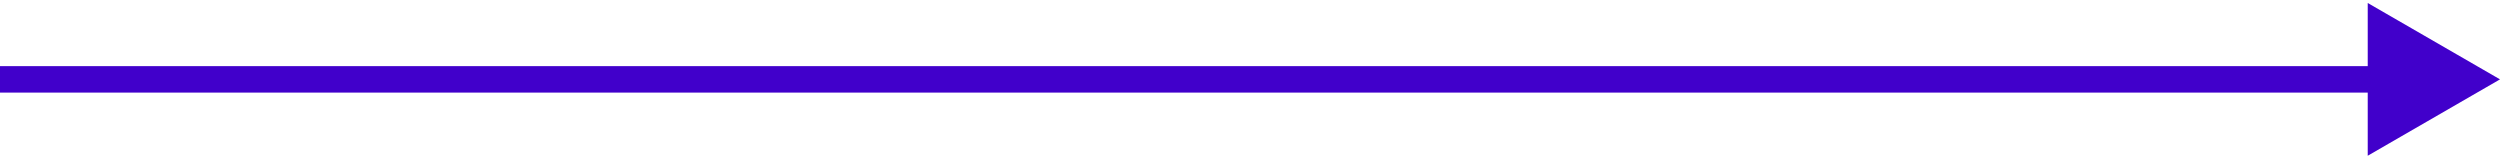 <svg width="189" height="12" viewBox="0 0 189 12" fill="none" xmlns="http://www.w3.org/2000/svg"><path d="M189 6L179 0.226V11.774L189 6ZM0 7C0.299 7 0.597 7 0.894 7C1.192 7 1.488 7 1.785 7C2.081 7 2.377 7 2.672 7C2.967 7 3.262 7 3.556 7C3.85 7 4.144 7 4.436 7C4.729 7 5.022 7 5.314 7C5.605 7 5.897 7 6.187 7C6.478 7 6.768 7 7.058 7C7.347 7 7.636 7 7.925 7C8.213 7 8.501 7 8.788 7C9.075 7 9.362 7 9.648 7C9.935 7 10.22 7 10.505 7C10.79 7 11.075 7 11.359 7C11.643 7 11.926 7 12.209 7C12.492 7 12.774 7 13.056 7C13.338 7 13.619 7 13.899 7C14.18 7 14.46 7 14.74 7C15.019 7 15.298 7 15.577 7C15.855 7 16.133 7 16.41 7C16.688 7 16.965 7 17.241 7C17.517 7 17.793 7 18.068 7C18.343 7 18.618 7 18.892 7C19.166 7 19.439 7 19.712 7C19.985 7 20.258 7 20.529 7C20.801 7 21.073 7 21.343 7C21.614 7 21.885 7 22.154 7C22.424 7 22.693 7 22.962 7C23.231 7 23.499 7 23.766 7C24.034 7 24.301 7 24.567 7C24.834 7 25.1 7 25.365 7C25.631 7 25.896 7 26.16 7C26.424 7 26.688 7 26.952 7C27.215 7 27.478 7 27.74 7C28.002 7 28.264 7 28.525 7C28.786 7 29.047 7 29.307 7C29.567 7 29.827 7 30.086 7C30.345 7 30.604 7 30.862 7C31.12 7 31.377 7 31.634 7C31.891 7 32.148 7 32.404 7C32.66 7 32.915 7 33.17 7C33.425 7 33.679 7 33.933 7C34.187 7 34.44 7 34.693 7C34.946 7 35.198 7 35.45 7C35.702 7 35.953 7 36.204 7C36.454 7 36.705 7 36.954 7C37.204 7 37.453 7 37.702 7C37.951 7 38.199 7 38.446 7C38.694 7 38.941 7 39.188 7C39.434 7 39.681 7 39.926 7C40.172 7 40.417 7 40.662 7C40.906 7 41.15 7 41.394 7C41.638 7 41.881 7 42.123 7C42.366 7 42.608 7 42.849 7C43.091 7 43.332 7 43.572 7C43.813 7 44.053 7 44.293 7C44.532 7 44.771 7 45.01 7C45.248 7 45.486 7 45.724 7C45.962 7 46.199 7 46.435 7C46.672 7 46.908 7 47.143 7C47.379 7 47.614 7 47.849 7C48.083 7 48.317 7 48.551 7C48.784 7 49.017 7 49.25 7C49.483 7 49.715 7 49.946 7C50.178 7 50.409 7 50.64 7C50.87 7 51.1 7 51.33 7C51.56 7 51.789 7 52.017 7C52.246 7 52.474 7 52.702 7C52.93 7 53.157 7 53.384 7C53.61 7 53.837 7 54.062 7C54.288 7 54.513 7 54.738 7C54.963 7 55.187 7 55.411 7C55.635 7 55.858 7 56.081 7C56.304 7 56.526 7 56.748 7C56.97 7 57.191 7 57.412 7C57.633 7 57.854 7 58.074 7C58.294 7 58.513 7 58.732 7C58.951 7 59.17 7 59.388 7C59.606 7 59.824 7 60.041 7C60.258 7 60.475 7 60.691 7C60.907 7 61.123 7 61.338 7C61.553 7 61.768 7 61.982 7C62.197 7 62.411 7 62.624 7C62.837 7 63.05 7 63.263 7C63.475 7 63.687 7 63.899 7C64.11 7 64.321 7 64.532 7C64.742 7 64.953 7 65.162 7C65.372 7 65.581 7 65.79 7C65.999 7 66.207 7 66.415 7C66.623 7 66.83 7 67.037 7C67.244 7 67.45 7 67.656 7C67.862 7 68.067 7 68.273 7C68.478 7 68.682 7 68.886 7C69.091 7 69.294 7 69.498 7C69.701 7 69.904 7 70.106 7C70.308 7 70.51 7 70.712 7C70.913 7 71.114 7 71.315 7C71.515 7 71.715 7 71.915 7C72.115 7 72.314 7 72.513 7C72.711 7 72.91 7 73.107 7C73.305 7 73.503 7 73.7 7C73.897 7 74.093 7 74.289 7C74.485 7 74.681 7 74.876 7C75.071 7 75.266 7 75.46 7C75.655 7 75.849 7 76.042 7C76.236 7 76.428 7 76.621 7C76.814 7 77.006 7 77.197 7C77.389 7 77.58 7 77.771 7C77.962 7 78.152 7 78.342 7C78.532 7 78.722 7 78.911 7C79.1 7 79.288 7 79.477 7C79.665 7 79.853 7 80.04 7C80.227 7 80.414 7 80.601 7C80.787 7 80.973 7 81.159 7C81.344 7 81.53 7 81.714 7C81.899 7 82.084 7 82.267 7C82.451 7 82.635 7 82.818 7C83.001 7 83.184 7 83.366 7C83.548 7 83.73 7 83.911 7C84.093 7 84.274 7 84.454 7C84.635 7 84.815 7 84.995 7C85.174 7 85.353 7 85.532 7C85.711 7 85.89 7 86.068 7C86.246 7 86.423 7 86.6 7C86.778 7 86.954 7 87.131 7C87.307 7 87.483 7 87.659 7C87.834 7 88.009 7 88.184 7C88.359 7 88.533 7 88.707 7C88.881 7 89.054 7 89.228 7C89.401 7 89.573 7 89.746 7C89.918 7 90.09 7 90.261 7C90.433 7 90.603 7 90.774 7C90.945 7 91.115 7 91.285 7C91.455 7 91.624 7 91.793 7C91.962 7 92.131 7 92.299 7C92.467 7 92.635 7 92.802 7C92.97 7 93.137 7 93.303 7C93.47 7 93.636 7 93.802 7C93.968 7 94.133 7 94.298 7C94.463 7 94.628 7 94.792 7C94.957 7 95.12 7 95.284 7C95.447 7 95.61 7 95.773 7C95.936 7 96.098 7 96.26 7C96.422 7 96.583 7 96.744 7C96.905 7 97.066 7 97.226 7C97.387 7 97.547 7 97.706 7C97.866 7 98.025 7 98.184 7C98.343 7 98.501 7 98.659 7C98.817 7 98.975 7 99.132 7C99.289 7 99.446 7 99.602 7C99.759 7 99.915 7 100.071 7C100.226 7 100.382 7 100.537 7C100.692 7 100.846 7 101 7C101.154 7 101.308 7 101.462 7C101.615 7 101.768 7 101.921 7C102.074 7 102.226 7 102.378 7C102.53 7 102.681 7 102.832 7C102.984 7 103.134 7 103.285 7C103.435 7 103.585 7 103.735 7C103.885 7 104.034 7 104.183 7C104.332 7 104.481 7 104.629 7C104.777 7 104.925 7 105.072 7C105.22 7 105.367 7 105.514 7C105.661 7 105.807 7 105.953 7C106.099 7 106.245 7 106.39 7C106.535 7 106.68 7 106.825 7C106.969 7 107.114 7 107.257 7C107.401 7 107.545 7 107.688 7C107.831 7 107.974 7 108.116 7C108.259 7 108.401 7 108.542 7C108.684 7 108.825 7 108.966 7C109.107 7 109.248 7 109.388 7C109.529 7 109.669 7 109.808 7C109.948 7 110.087 7 110.226 7C110.365 7 110.503 7 110.641 7C110.779 7 110.917 7 111.055 7C111.192 7 111.329 7 111.466 7C111.603 7 111.739 7 111.875 7C112.011 7 112.147 7 112.283 7C112.418 7 112.553 7 112.688 7C112.822 7 112.957 7 113.091 7C113.225 7 113.358 7 113.492 7C113.625 7 113.758 7 113.891 7C114.023 7 114.156 7 114.288 7C114.42 7 114.551 7 114.683 7C114.814 7 114.945 7 115.075 7C115.206 7 115.336 7 115.466 7C115.596 7 115.726 7 115.855 7C115.984 7 116.113 7 116.242 7C116.371 7 116.499 7 116.627 7C116.755 7 116.882 7 117.01 7C117.137 7 117.264 7 117.391 7C117.517 7 117.644 7 117.77 7C117.896 7 118.021 7 118.146 7C118.272 7 118.397 7 118.521 7C118.646 7 118.771 7 118.895 7C119.019 7 119.142 7 119.266 7C119.389 7 119.512 7 119.635 7C119.758 7 119.88 7 120.002 7C120.124 7 120.246 7 120.367 7C120.489 7 120.61 7 120.731 7C120.852 7 120.972 7 121.092 7C121.213 7 121.332 7 121.452 7C121.572 7 121.691 7 121.81 7C121.929 7 122.047 7 122.166 7C122.284 7 122.402 7 122.52 7C122.637 7 122.755 7 122.872 7C122.989 7 123.106 7 123.222 7C123.338 7 123.455 7 123.57 7C123.686 7 123.802 7 123.917 7C124.032 7 124.147 7 124.262 7C124.376 7 124.491 7 124.605 7C124.719 7 124.832 7 124.946 7C125.059 7 125.172 7 125.285 7C125.398 7 125.51 7 125.623 7C125.735 7 125.847 7 125.958 7C126.07 7 126.181 7 126.292 7C126.403 7 126.514 7 126.624 7C126.735 7 126.845 7 126.955 7C127.065 7 127.174 7 127.283 7C127.393 7 127.502 7 127.61 7C127.719 7 127.827 7 127.935 7C128.043 7 128.151 7 128.259 7C128.366 7 128.473 7 128.58 7C128.687 7 128.794 7 128.9 7C129.007 7 129.113 7 129.218 7C129.324 7 129.43 7 129.535 7C129.64 7 129.745 7 129.85 7C129.954 7 130.059 7 130.163 7C130.267 7 130.371 7 130.474 7C130.578 7 130.681 7 130.784 7C130.887 7 130.989 7 131.092 7C131.194 7 131.296 7 131.398 7C131.5 7 131.602 7 131.703 7C131.804 7 131.905 7 132.006 7C132.107 7 132.207 7 132.307 7C132.408 7 132.508 7 132.607 7C132.707 7 132.806 7 132.905 7C133.004 7 133.103 7 133.202 7C133.3 7 133.399 7 133.497 7C133.595 7 133.693 7 133.79 7C133.888 7 133.985 7 134.082 7C134.179 7 134.276 7 134.372 7C134.468 7 134.565 7 134.661 7C134.757 7 134.852 7 134.948 7C135.043 7 135.138 7 135.233 7C135.328 7 135.423 7 135.517 7C135.611 7 135.705 7 135.799 7C135.893 7 135.987 7 136.08 7C136.173 7 136.266 7 136.359 7C136.452 7 136.545 7 136.637 7C136.729 7 136.821 7 136.913 7C137.005 7 137.097 7 137.188 7C137.279 7 137.37 7 137.461 7C137.552 7 137.642 7 137.733 7C137.823 7 137.913 7 138.003 7C138.093 7 138.182 7 138.272 7C138.361 7 138.45 7 138.539 7C138.628 7 138.716 7 138.805 7C138.893 7 138.981 7 139.069 7C139.157 7 139.244 7 139.332 7C139.419 7 139.506 7 139.593 7C139.68 7 139.767 7 139.853 7C139.94 7 140.026 7 140.112 7C140.198 7 140.283 7 140.369 7C140.454 7 140.54 7 140.625 7C140.71 7 140.794 7 140.879 7C140.964 7 141.048 7 141.132 7C141.216 7 141.3 7 141.384 7C141.467 7 141.551 7 141.634 7C141.717 7 141.8 7 141.882 7C141.965 7 142.048 7 142.13 7C142.212 7 142.294 7 142.376 7C142.458 7 142.539 7 142.621 7C142.702 7 142.783 7 142.864 7C142.945 7 143.026 7 143.106 7C143.187 7 143.267 7 143.347 7C143.427 7 143.507 7 143.586 7C143.666 7 143.745 7 143.824 7C143.903 7 143.982 7 144.061 7C144.14 7 144.218 7 144.296 7C144.375 7 144.453 7 144.531 7C144.609 7 144.686 7 144.764 7C144.841 7 144.918 7 144.995 7C145.072 7 145.149 7 145.226 7C145.302 7 145.379 7 145.455 7C145.531 7 145.607 7 145.683 7C145.758 7 145.834 7 145.909 7C145.984 7 146.06 7 146.135 7C146.209 7 146.284 7 146.359 7C146.433 7 146.507 7 146.582 7C146.656 7 146.73 7 146.803 7C146.877 7 146.95 7 147.024 7C147.097 7 147.17 7 147.243 7C147.316 7 147.389 7 147.461 7C147.534 7 147.606 7 147.678 7C147.75 7 147.822 7 147.894 7C147.966 7 148.037 7 148.108 7C148.18 7 148.251 7 148.322 7C148.393 7 148.464 7 148.534 7C148.605 7 148.675 7 148.745 7C148.816 7 148.886 7 148.955 7C149.025 7 149.095 7 149.164 7C149.234 7 149.303 7 149.372 7C149.441 7 149.51 7 149.579 7C149.647 7 149.716 7 149.784 7C149.852 7 149.921 7 149.989 7C150.057 7 150.124 7 150.192 7C150.26 7 150.327 7 150.394 7C150.461 7 150.528 7 150.595 7C150.662 7 150.729 7 150.795 7C150.862 7 150.928 7 150.995 7C151.061 7 151.127 7 151.193 7C151.258 7 151.324 7 151.389 7C151.455 7 151.52 7 151.585 7C151.651 7 151.715 7 151.78 7C151.845 7 151.91 7 151.974 7C152.039 7 152.103 7 152.167 7C152.231 7 152.295 7 152.359 7C152.423 7 152.486 7 152.55 7C152.613 7 152.676 7 152.74 7C152.803 7 152.866 7 152.928 7C152.991 7 153.054 7 153.116 7C153.179 7 153.241 7 153.303 7C153.365 7 153.427 7 153.489 7C153.551 7 153.613 7 153.674 7C153.736 7 153.797 7 153.858 7C153.92 7 153.981 7 154.042 7C154.102 7 154.163 7 154.224 7C154.284 7 154.345 7 154.405 7C154.465 7 154.525 7 154.585 7C154.645 7 154.705 7 154.765 7C154.825 7 154.884 7 154.943 7C155.003 7 155.062 7 155.121 7C155.18 7 155.239 7 155.298 7C155.357 7 155.415 7 155.474 7C155.532 7 155.591 7 155.649 7C155.707 7 155.765 7 155.823 7C155.881 7 155.939 7 155.996 7C156.054 7 156.111 7 156.169 7C156.226 7 156.283 7 156.34 7C156.398 7 156.454 7 156.511 7C156.568 7 156.625 7 156.681 7C156.738 7 156.794 7 156.85 7C156.907 7 156.963 7 157.019 7C157.075 7 157.131 7 157.186 7C157.242 7 157.298 7 157.353 7C157.409 7 157.464 7 157.519 7C157.574 7 157.629 7 157.684 7C157.739 7 157.794 7 157.849 7C157.904 7 157.958 7 158.012 7C158.067 7 158.121 7 158.175 7C158.23 7 158.284 7 158.338 7C158.392 7 158.445 7 158.499 7C158.553 7 158.606 7 158.66 7C158.713 7 158.767 7 158.82 7C158.873 7 158.926 7 158.979 7C159.032 7 159.085 7 159.138 7C159.19 7 159.243 7 159.295 7C159.348 7 159.4 7 159.453 7C159.505 7 159.557 7 159.609 7C159.661 7 159.713 7 159.765 7C159.817 7 159.869 7 159.92 7C159.972 7 160.023 7 160.075 7C160.126 7 160.177 7 160.228 7C160.28 7 160.331 7 160.382 7C160.433 7 160.483 7 160.534 7C160.585 7 160.636 7 160.686 7C160.737 7 160.787 7 160.837 7C160.888 7 160.938 7 160.988 7C161.038 7 161.088 7 161.138 7C161.188 7 161.238 7 161.288 7C161.337 7 161.387 7 161.436 7C161.486 7 161.535 7 161.585 7C161.634 7 161.683 7 161.732 7C161.782 7 161.831 7 161.88 7C161.928 7 161.977 7 162.026 7C162.075 7 162.124 7 162.172 7C162.221 7 162.269 7 162.318 7C162.366 7 162.414 7 162.463 7C162.511 7 162.559 7 162.607 7C162.655 7 162.703 7 162.751 7C162.799 7 162.846 7 162.894 7C162.942 7 162.989 7 163.037 7C163.085 7 163.132 7 163.179 7C163.227 7 163.274 7 163.321 7C163.368 7 163.415 7 163.463 7C163.51 7 163.557 7 163.603 7C163.65 7 163.697 7 163.744 7C163.791 7 163.837 7 163.884 7C163.93 7 163.977 7 164.023 7C164.07 7 164.116 7 164.162 7C164.209 7 164.255 7 164.301 7C164.347 7 164.393 7 164.439 7C164.485 7 164.531 7 164.577 7C164.623 7 164.669 7 164.714 7C164.76 7 164.806 7 164.851 7C164.897 7 164.942 7 164.988 7C165.033 7 165.078 7 165.124 7C165.169 7 165.214 7 165.26 7C165.305 7 165.35 7 165.395 7C165.44 7 165.485 7 165.53 7C165.575 7 165.62 7 165.665 7C165.709 7 165.754 7 165.799 7C165.844 7 165.888 7 165.933 7C165.977 7 166.022 7 166.066 7C166.111 7 166.155 7 166.2 7C166.244 7 166.288 7 166.332 7C166.377 7 166.421 7 166.465 7C166.509 7 166.553 7 166.597 7C166.641 7 166.685 7 166.729 7C166.773 7 166.817 7 166.861 7C166.905 7 166.949 7 166.993 7C167.036 7 167.08 7 167.124 7C167.167 7 167.211 7 167.255 7C167.298 7 167.342 7 167.385 7C167.429 7 167.472 7 167.515 7C167.559 7 167.602 7 167.646 7C167.689 7 167.732 7 167.775 7C167.819 7 167.862 7 167.905 7C167.948 7 167.991 7 168.034 7C168.077 7 168.121 7 168.164 7C168.207 7 168.25 7 168.293 7C168.335 7 168.378 7 168.421 7C168.464 7 168.507 7 168.55 7C168.593 7 168.635 7 168.678 7C168.721 7 168.764 7 168.806 7C168.849 7 168.892 7 168.934 7C168.977 7 169.02 7 169.062 7C169.105 7 169.147 7 169.19 7C169.233 7 169.275 7 169.318 7C169.36 7 169.403 7 169.445 7C169.487 7 169.53 7 169.572 7C169.615 7 169.657 7 169.699 7C169.742 7 169.784 7 169.826 7C169.869 7 169.911 7 169.953 7C169.996 7 170.038 7 170.08 7C170.122 7 170.165 7 170.207 7C170.249 7 170.291 7 170.334 7C170.376 7 170.418 7 170.46 7C170.502 7 170.544 7 170.587 7C170.629 7 170.671 7 170.713 7C170.755 7 170.797 7 170.839 7C170.881 7 170.924 7 170.966 7C171.008 7 171.05 7 171.092 7C171.134 7 171.176 7 171.218 7C171.26 7 171.302 7 171.344 7C171.386 7 171.428 7 171.471 7C171.513 7 171.555 7 171.597 7C171.639 7 171.681 7 171.723 7C171.765 7 171.807 7 171.849 7C171.891 7 171.933 7 171.975 7C172.017 7 172.059 7 172.101 7C172.143 7 172.186 7 172.228 7C172.27 7 172.312 7 172.354 7C172.396 7 172.438 7 172.48 7C172.522 7 172.564 7 172.607 7C172.649 7 172.691 7 172.733 7C172.775 7 172.817 7 172.859 7C172.902 7 172.944 7 172.986 7C173.028 7 173.07 7 173.113 7C173.155 7 173.197 7 173.239 7C173.282 7 173.324 7 173.366 7C173.408 7 173.451 7 173.493 7C173.535 7 173.578 7 173.62 7C173.662 7 173.705 7 173.747 7C173.79 7 173.832 7 173.875 7C173.917 7 173.959 7 174.002 7C174.044 7 174.087 7 174.129 7C174.172 7 174.215 7 174.257 7C174.3 7 174.342 7 174.385 7C174.428 7 174.47 7 174.513 7C174.556 7 174.598 7 174.641 7C174.684 7 174.727 7 174.77 7C174.812 7 174.855 7 174.898 7C174.941 7 174.984 7 175.027 7C175.07 7 175.113 7 175.156 7C175.199 7 175.242 7 175.285 7C175.328 7 175.371 7 175.414 7C175.458 7 175.501 7 175.544 7C175.587 7 175.631 7 175.674 7C175.717 7 175.761 7 175.804 7C175.847 7 175.891 7 175.934 7C175.978 7 176.021 7 176.065 7C176.108 7 176.152 7 176.196 7C176.239 7 176.283 7 176.327 7C176.371 7 176.414 7 176.458 7C176.502 7 176.546 7 176.59 7C176.634 7 176.678 7 176.722 7C176.766 7 176.81 7 176.854 7C176.898 7 176.942 7 176.987 7C177.031 7 177.075 7 177.12 7C177.164 7 177.208 7 177.253 7C177.297 7 177.342 7 177.386 7C177.431 7 177.476 7 177.52 7C177.565 7 177.61 7 177.655 7C177.699 7 177.744 7 177.789 7C177.834 7 177.879 7 177.924 7C177.969 7 178.014 7 178.06 7C178.105 7 178.15 7 178.195 7C178.241 7 178.286 7 178.331 7C178.377 7 178.422 7 178.468 7C178.513 7 178.559 7 178.605 7C178.65 7 178.696 7 178.742 7C178.788 7 178.834 7 178.88 7C178.926 7 178.972 7 179.018 7C179.064 7 179.11 7 179.157 7C179.203 7 179.249 7 179.296 7C179.342 7 179.388 7 179.435 7C179.482 7 179.528 7 179.575 7C179.622 7 179.669 7 179.715 7C179.762 7 179.809 7 179.856 7C179.903 7 179.95 7 179.998 7V5C179.95 5 179.903 5 179.856 5C179.809 5 179.762 5 179.715 5C179.669 5 179.622 5 179.575 5C179.528 5 179.482 5 179.435 5C179.388 5 179.342 5 179.296 5C179.249 5 179.203 5 179.157 5C179.11 5 179.064 5 179.018 5C178.972 5 178.926 5 178.88 5C178.834 5 178.788 5 178.742 5C178.696 5 178.65 5 178.605 5C178.559 5 178.513 5 178.468 5C178.422 5 178.377 5 178.331 5C178.286 5 178.241 5 178.195 5C178.15 5 178.105 5 178.06 5C178.014 5 177.969 5 177.924 5C177.879 5 177.834 5 177.789 5C177.744 5 177.699 5 177.655 5C177.61 5 177.565 5 177.52 5C177.476 5 177.431 5 177.386 5C177.342 5 177.297 5 177.253 5C177.208 5 177.164 5 177.12 5C177.075 5 177.031 5 176.987 5C176.942 5 176.898 5 176.854 5C176.81 5 176.766 5 176.722 5C176.678 5 176.634 5 176.59 5C176.546 5 176.502 5 176.458 5C176.414 5 176.371 5 176.327 5C176.283 5 176.239 5 176.196 5C176.152 5 176.108 5 176.065 5C176.021 5 175.978 5 175.934 5C175.891 5 175.847 5 175.804 5C175.761 5 175.717 5 175.674 5C175.631 5 175.587 5 175.544 5C175.501 5 175.458 5 175.414 5C175.371 5 175.328 5 175.285 5C175.242 5 175.199 5 175.156 5C175.113 5 175.07 5 175.027 5C174.984 5 174.941 5 174.898 5C174.855 5 174.812 5 174.77 5C174.727 5 174.684 5 174.641 5C174.598 5 174.556 5 174.513 5C174.47 5 174.428 5 174.385 5C174.342 5 174.3 5 174.257 5C174.215 5 174.172 5 174.129 5C174.087 5 174.044 5 174.002 5C173.959 5 173.917 5 173.875 5C173.832 5 173.79 5 173.747 5C173.705 5 173.662 5 173.62 5C173.578 5 173.535 5 173.493 5C173.451 5 173.408 5 173.366 5C173.324 5 173.282 5 173.239 5C173.197 5 173.155 5 173.113 5C173.07 5 173.028 5 172.986 5C172.944 5 172.902 5 172.859 5C172.817 5 172.775 5 172.733 5C172.691 5 172.649 5 172.607 5C172.564 5 172.522 5 172.48 5C172.438 5 172.396 5 172.354 5C172.312 5 172.27 5 172.228 5C172.186 5 172.143 5 172.101 5C172.059 5 172.017 5 171.975 5C171.933 5 171.891 5 171.849 5C171.807 5 171.765 5 171.723 5C171.681 5 171.639 5 171.597 5C171.555 5 171.513 5 171.471 5C171.428 5 171.386 5 171.344 5C171.302 5 171.26 5 171.218 5C171.176 5 171.134 5 171.092 5C171.05 5 171.008 5 170.966 5C170.924 5 170.881 5 170.839 5C170.797 5 170.755 5 170.713 5C170.671 5 170.629 5 170.587 5C170.544 5 170.502 5 170.46 5C170.418 5 170.376 5 170.334 5C170.291 5 170.249 5 170.207 5C170.165 5 170.122 5 170.08 5C170.038 5 169.996 5 169.953 5C169.911 5 169.869 5 169.826 5C169.784 5 169.742 5 169.699 5C169.657 5 169.615 5 169.572 5C169.53 5 169.487 5 169.445 5C169.403 5 169.36 5 169.318 5C169.275 5 169.233 5 169.19 5C169.147 5 169.105 5 169.062 5C169.02 5 168.977 5 168.934 5C168.892 5 168.849 5 168.806 5C168.764 5 168.721 5 168.678 5C168.635 5 168.593 5 168.55 5C168.507 5 168.464 5 168.421 5C168.378 5 168.335 5 168.293 5C168.25 5 168.207 5 168.164 5C168.121 5 168.077 5 168.034 5C167.991 5 167.948 5 167.905 5C167.862 5 167.819 5 167.775 5C167.732 5 167.689 5 167.646 5C167.602 5 167.559 5 167.515 5C167.472 5 167.429 5 167.385 5C167.342 5 167.298 5 167.255 5C167.211 5 167.167 5 167.124 5C167.08 5 167.036 5 166.993 5C166.949 5 166.905 5 166.861 5C166.817 5 166.773 5 166.729 5C166.685 5 166.641 5 166.597 5C166.553 5 166.509 5 166.465 5C166.421 5 166.377 5 166.332 5C166.288 5 166.244 5 166.2 5C166.155 5 166.111 5 166.066 5C166.022 5 165.977 5 165.933 5C165.888 5 165.844 5 165.799 5C165.754 5 165.709 5 165.665 5C165.62 5 165.575 5 165.53 5C165.485 5 165.44 5 165.395 5C165.35 5 165.305 5 165.26 5C165.214 5 165.169 5 165.124 5C165.078 5 165.033 5 164.988 5C164.942 5 164.897 5 164.851 5C164.806 5 164.76 5 164.714 5C164.669 5 164.623 5 164.577 5C164.531 5 164.485 5 164.439 5C164.393 5 164.347 5 164.301 5C164.255 5 164.209 5 164.162 5C164.116 5 164.07 5 164.023 5C163.977 5 163.93 5 163.884 5C163.837 5 163.791 5 163.744 5C163.697 5 163.65 5 163.603 5C163.557 5 163.51 5 163.463 5C163.415 5 163.368 5 163.321 5C163.274 5 163.227 5 163.179 5C163.132 5 163.085 5 163.037 5C162.989 5 162.942 5 162.894 5C162.846 5 162.799 5 162.751 5C162.703 5 162.655 5 162.607 5C162.559 5 162.511 5 162.463 5C162.414 5 162.366 5 162.318 5C162.269 5 162.221 5 162.172 5C162.124 5 162.075 5 162.026 5C161.977 5 161.928 5 161.88 5C161.831 5 161.782 5 161.732 5C161.683 5 161.634 5 161.585 5C161.535 5 161.486 5 161.436 5C161.387 5 161.337 5 161.288 5C161.238 5 161.188 5 161.138 5C161.088 5 161.038 5 160.988 5C160.938 5 160.888 5 160.837 5C160.787 5 160.737 5 160.686 5C160.636 5 160.585 5 160.534 5C160.483 5 160.433 5 160.382 5C160.331 5 160.28 5 160.228 5C160.177 5 160.126 5 160.075 5C160.023 5 159.972 5 159.92 5C159.869 5 159.817 5 159.765 5C159.713 5 159.661 5 159.609 5C159.557 5 159.505 5 159.453 5C159.4 5 159.348 5 159.295 5C159.243 5 159.19 5 159.138 5C159.085 5 159.032 5 158.979 5C158.926 5 158.873 5 158.82 5C158.767 5 158.713 5 158.66 5C158.606 5 158.553 5 158.499 5C158.445 5 158.392 5 158.338 5C158.284 5 158.23 5 158.175 5C158.121 5 158.067 5 158.012 5C157.958 5 157.904 5 157.849 5C157.794 5 157.739 5 157.684 5C157.629 5 157.574 5 157.519 5C157.464 5 157.409 5 157.353 5C157.298 5 157.242 5 157.186 5C157.131 5 157.075 5 157.019 5C156.963 5 156.907 5 156.85 5C156.794 5 156.738 5 156.681 5C156.625 5 156.568 5 156.511 5C156.454 5 156.398 5 156.34 5C156.283 5 156.226 5 156.169 5C156.111 5 156.054 5 155.996 5C155.939 5 155.881 5 155.823 5C155.765 5 155.707 5 155.649 5C155.591 5 155.532 5 155.474 5C155.415 5 155.357 5 155.298 5C155.239 5 155.18 5 155.121 5C155.062 5 155.003 5 154.943 5C154.884 5 154.825 5 154.765 5C154.705 5 154.645 5 154.585 5C154.525 5 154.465 5 154.405 5C154.345 5 154.284 5 154.224 5C154.163 5 154.102 5 154.042 5C153.981 5 153.92 5 153.858 5C153.797 5 153.736 5 153.674 5C153.613 5 153.551 5 153.489 5C153.427 5 153.365 5 153.303 5C153.241 5 153.179 5 153.116 5C153.054 5 152.991 5 152.928 5C152.866 5 152.803 5 152.74 5C152.676 5 152.613 5 152.55 5C152.486 5 152.423 5 152.359 5C152.295 5 152.231 5 152.167 5C152.103 5 152.039 5 151.974 5C151.91 5 151.845 5 151.78 5C151.715 5 151.651 5 151.585 5C151.52 5 151.455 5 151.389 5C151.324 5 151.258 5 151.193 5C151.127 5 151.061 5 150.995 5C150.928 5 150.862 5 150.795 5C150.729 5 150.662 5 150.595 5C150.528 5 150.461 5 150.394 5C150.327 5 150.26 5 150.192 5C150.124 5 150.057 5 149.989 5C149.921 5 149.852 5 149.784 5C149.716 5 149.647 5 149.579 5C149.51 5 149.441 5 149.372 5C149.303 5 149.234 5 149.164 5C149.095 5 149.025 5 148.955 5C148.886 5 148.816 5 148.745 5C148.675 5 148.605 5 148.534 5C148.464 5 148.393 5 148.322 5C148.251 5 148.18 5 148.108 5C148.037 5 147.966 5 147.894 5C147.822 5 147.75 5 147.678 5C147.606 5 147.534 5 147.461 5C147.389 5 147.316 5 147.243 5C147.17 5 147.097 5 147.024 5C146.95 5 146.877 5 146.803 5C146.73 5 146.656 5 146.582 5C146.507 5 146.433 5 146.359 5C146.284 5 146.209 5 146.135 5C146.06 5 145.984 5 145.909 5C145.834 5 145.758 5 145.683 5C145.607 5 145.531 5 145.455 5C145.379 5 145.302 5 145.226 5C145.149 5 145.072 5 144.995 5C144.918 5 144.841 5 144.764 5C144.686 5 144.609 5 144.531 5C144.453 5 144.375 5 144.296 5C144.218 5 144.14 5 144.061 5C143.982 5 143.903 5 143.824 5C143.745 5 143.666 5 143.586 5C143.507 5 143.427 5 143.347 5C143.267 5 143.187 5 143.106 5C143.026 5 142.945 5 142.864 5C142.783 5 142.702 5 142.621 5C142.539 5 142.458 5 142.376 5C142.294 5 142.212 5 142.13 5C142.048 5 141.965 5 141.882 5C141.8 5 141.717 5 141.634 5C141.551 5 141.467 5 141.384 5C141.3 5 141.216 5 141.132 5C141.048 5 140.964 5 140.879 5C140.794 5 140.71 5 140.625 5C140.54 5 140.454 5 140.369 5C140.283 5 140.198 5 140.112 5C140.026 5 139.94 5 139.853 5C139.767 5 139.68 5 139.593 5C139.506 5 139.419 5 139.332 5C139.244 5 139.157 5 139.069 5C138.981 5 138.893 5 138.805 5C138.716 5 138.628 5 138.539 5C138.45 5 138.361 5 138.272 5C138.182 5 138.093 5 138.003 5C137.913 5 137.823 5 137.733 5C137.642 5 137.552 5 137.461 5C137.37 5 137.279 5 137.188 5C137.097 5 137.005 5 136.913 5C136.821 5 136.729 5 136.637 5C136.545 5 136.452 5 136.359 5C136.266 5 136.173 5 136.08 5C135.987 5 135.893 5 135.799 5C135.705 5 135.611 5 135.517 5C135.423 5 135.328 5 135.233 5C135.138 5 135.043 5 134.948 5C134.852 5 134.757 5 134.661 5C134.565 5 134.468 5 134.372 5C134.276 5 134.179 5 134.082 5C133.985 5 133.888 5 133.79 5C133.693 5 133.595 5 133.497 5C133.399 5 133.3 5 133.202 5C133.103 5 133.004 5 132.905 5C132.806 5 132.707 5 132.607 5C132.508 5 132.408 5 132.307 5C132.207 5 132.107 5 132.006 5C131.905 5 131.804 5 131.703 5C131.602 5 131.5 5 131.398 5C131.296 5 131.194 5 131.092 5C130.989 5 130.887 5 130.784 5C130.681 5 130.578 5 130.474 5C130.371 5 130.267 5 130.163 5C130.059 5 129.954 5 129.85 5C129.745 5 129.64 5 129.535 5C129.43 5 129.324 5 129.218 5C129.113 5 129.007 5 128.9 5C128.794 5 128.687 5 128.58 5C128.473 5 128.366 5 128.259 5C128.151 5 128.043 5 127.935 5C127.827 5 127.719 5 127.61 5C127.502 5 127.393 5 127.283 5C127.174 5 127.065 5 126.955 5C126.845 5 126.735 5 126.624 5C126.514 5 126.403 5 126.292 5C126.181 5 126.07 5 125.958 5C125.847 5 125.735 5 125.623 5C125.51 5 125.398 5 125.285 5C125.172 5 125.059 5 124.946 5C124.832 5 124.719 5 124.605 5C124.491 5 124.376 5 124.262 5C124.147 5 124.032 5 123.917 5C123.802 5 123.686 5 123.57 5C123.455 5 123.338 5 123.222 5C123.106 5 122.989 5 122.872 5C122.755 5 122.637 5 122.52 5C122.402 5 122.284 5 122.166 5C122.047 5 121.929 5 121.81 5C121.691 5 121.572 5 121.452 5C121.332 5 121.213 5 121.092 5C120.972 5 120.852 5 120.731 5C120.61 5 120.489 5 120.367 5C120.246 5 120.124 5 120.002 5C119.88 5 119.758 5 119.635 5C119.512 5 119.389 5 119.266 5C119.142 5 119.019 5 118.895 5C118.771 5 118.646 5 118.521 5C118.397 5 118.272 5 118.146 5C118.021 5 117.896 5 117.77 5C117.644 5 117.517 5 117.391 5C117.264 5 117.137 5 117.01 5C116.882 5 116.755 5 116.627 5C116.499 5 116.371 5 116.242 5C116.113 5 115.984 5 115.855 5C115.726 5 115.596 5 115.466 5C115.336 5 115.206 5 115.075 5C114.945 5 114.814 5 114.683 5C114.551 5 114.42 5 114.288 5C114.156 5 114.023 5 113.891 5C113.758 5 113.625 5 113.492 5C113.358 5 113.225 5 113.091 5C112.957 5 112.822 5 112.688 5C112.553 5 112.418 5 112.283 5C112.147 5 112.011 5 111.875 5C111.739 5 111.603 5 111.466 5C111.329 5 111.192 5 111.055 5C110.917 5 110.779 5 110.641 5C110.503 5 110.365 5 110.226 5C110.087 5 109.948 5 109.808 5C109.669 5 109.529 5 109.388 5C109.248 5 109.107 5 108.966 5C108.825 5 108.684 5 108.542 5C108.401 5 108.259 5 108.116 5C107.974 5 107.831 5 107.688 5C107.545 5 107.401 5 107.257 5C107.114 5 106.969 5 106.825 5C106.68 5 106.535 5 106.39 5C106.245 5 106.099 5 105.953 5C105.807 5 105.661 5 105.514 5C105.367 5 105.22 5 105.072 5C104.925 5 104.777 5 104.629 5C104.481 5 104.332 5 104.183 5C104.034 5 103.885 5 103.735 5C103.585 5 103.435 5 103.285 5C103.134 5 102.984 5 102.832 5C102.681 5 102.53 5 102.378 5C102.226 5 102.074 5 101.921 5C101.768 5 101.615 5 101.462 5C101.308 5 101.154 5 101 5C100.846 5 100.692 5 100.537 5C100.382 5 100.226 5 100.071 5C99.915 5 99.759 5 99.602 5C99.446 5 99.289 5 99.132 5C98.975 5 98.817 5 98.659 5C98.501 5 98.343 5 98.184 5C98.025 5 97.866 5 97.706 5C97.547 5 97.387 5 97.226 5C97.066 5 96.905 5 96.744 5C96.583 5 96.422 5 96.26 5C96.098 5 95.936 5 95.773 5C95.61 5 95.447 5 95.284 5C95.12 5 94.957 5 94.792 5C94.628 5 94.463 5 94.298 5C94.133 5 93.968 5 93.802 5C93.636 5 93.47 5 93.303 5C93.137 5 92.97 5 92.802 5C92.635 5 92.467 5 92.299 5C92.131 5 91.962 5 91.793 5C91.624 5 91.455 5 91.285 5C91.115 5 90.945 5 90.774 5C90.603 5 90.433 5 90.261 5C90.09 5 89.918 5 89.746 5C89.573 5 89.401 5 89.228 5C89.054 5 88.881 5 88.707 5C88.533 5 88.359 5 88.184 5C88.009 5 87.834 5 87.659 5C87.483 5 87.307 5 87.131 5C86.954 5 86.778 5 86.6 5C86.423 5 86.246 5 86.068 5C85.89 5 85.711 5 85.532 5C85.353 5 85.174 5 84.995 5C84.815 5 84.635 5 84.454 5C84.274 5 84.093 5 83.911 5C83.73 5 83.548 5 83.366 5C83.184 5 83.001 5 82.818 5C82.635 5 82.451 5 82.267 5C82.084 5 81.899 5 81.714 5C81.53 5 81.344 5 81.159 5C80.973 5 80.787 5 80.601 5C80.414 5 80.227 5 80.04 5C79.853 5 79.665 5 79.477 5C79.288 5 79.1 5 78.911 5C78.722 5 78.532 5 78.342 5C78.152 5 77.962 5 77.771 5C77.58 5 77.389 5 77.197 5C77.006 5 76.814 5 76.621 5C76.428 5 76.236 5 76.042 5C75.849 5 75.655 5 75.46 5C75.266 5 75.071 5 74.876 5C74.681 5 74.485 5 74.289 5C74.093 5 73.897 5 73.7 5C73.503 5 73.305 5 73.107 5C72.91 5 72.711 5 72.513 5C72.314 5 72.115 5 71.915 5C71.715 5 71.515 5 71.315 5C71.114 5 70.913 5 70.712 5C70.51 5 70.308 5 70.106 5C69.904 5 69.701 5 69.498 5C69.294 5 69.091 5 68.886 5C68.682 5 68.478 5 68.273 5C68.067 5 67.862 5 67.656 5C67.45 5 67.244 5 67.037 5C66.83 5 66.623 5 66.415 5C66.207 5 65.999 5 65.79 5C65.581 5 65.372 5 65.162 5C64.953 5 64.742 5 64.532 5C64.321 5 64.11 5 63.899 5C63.687 5 63.475 5 63.263 5C63.05 5 62.837 5 62.624 5C62.411 5 62.197 5 61.982 5C61.768 5 61.553 5 61.338 5C61.123 5 60.907 5 60.691 5C60.475 5 60.258 5 60.041 5C59.824 5 59.606 5 59.388 5C59.17 5 58.951 5 58.732 5C58.513 5 58.294 5 58.074 5C57.854 5 57.633 5 57.412 5C57.191 5 56.97 5 56.748 5C56.526 5 56.304 5 56.081 5C55.858 5 55.635 5 55.411 5C55.187 5 54.963 5 54.738 5C54.513 5 54.288 5 54.062 5C53.837 5 53.61 5 53.384 5C53.157 5 52.93 5 52.702 5C52.474 5 52.246 5 52.017 5C51.789 5 51.56 5 51.33 5C51.1 5 50.87 5 50.64 5C50.409 5 50.178 5 49.946 5C49.715 5 49.483 5 49.25 5C49.017 5 48.784 5 48.551 5C48.317 5 48.083 5 47.849 5C47.614 5 47.379 5 47.143 5C46.908 5 46.672 5 46.435 5C46.199 5 45.962 5 45.724 5C45.486 5 45.248 5 45.01 5C44.771 5 44.532 5 44.293 5C44.053 5 43.813 5 43.572 5C43.332 5 43.091 5 42.849 5C42.608 5 42.366 5 42.123 5C41.881 5 41.638 5 41.394 5C41.15 5 40.906 5 40.662 5C40.417 5 40.172 5 39.926 5C39.681 5 39.434 5 39.188 5C38.941 5 38.694 5 38.446 5C38.199 5 37.951 5 37.702 5C37.453 5 37.204 5 36.954 5C36.705 5 36.454 5 36.204 5C35.953 5 35.702 5 35.45 5C35.198 5 34.946 5 34.693 5C34.44 5 34.187 5 33.933 5C33.679 5 33.425 5 33.17 5C32.915 5 32.66 5 32.404 5C32.148 5 31.891 5 31.634 5C31.377 5 31.12 5 30.862 5C30.604 5 30.345 5 30.086 5C29.827 5 29.567 5 29.307 5C29.047 5 28.786 5 28.525 5C28.264 5 28.002 5 27.74 5C27.478 5 27.215 5 26.952 5C26.688 5 26.424 5 26.16 5C25.896 5 25.631 5 25.365 5C25.1 5 24.834 5 24.567 5C24.301 5 24.034 5 23.766 5C23.499 5 23.231 5 22.962 5C22.693 5 22.424 5 22.154 5C21.885 5 21.614 5 21.343 5C21.073 5 20.801 5 20.529 5C20.258 5 19.985 5 19.712 5C19.439 5 19.166 5 18.892 5C18.618 5 18.343 5 18.068 5C17.793 5 17.517 5 17.241 5C16.965 5 16.688 5 16.41 5C16.133 5 15.855 5 15.577 5C15.298 5 15.019 5 14.74 5C14.46 5 14.18 5 13.899 5C13.619 5 13.338 5 13.056 5C12.774 5 12.492 5 12.209 5C11.926 5 11.643 5 11.359 5C11.075 5 10.79 5 10.505 5C10.22 5 9.935 5 9.648 5C9.362 5 9.075 5 8.788 5C8.501 5 8.213 5 7.925 5C7.636 5 7.347 5 7.058 5C6.768 5 6.478 5 6.187 5C5.897 5 5.605 5 5.314 5C5.022 5 4.729 5 4.436 5C4.144 5 3.85 5 3.556 5C3.262 5 2.967 5 2.672 5C2.377 5 2.081 5 1.785 5C1.488 5 1.192 5 0.894 5C0.597 5 0.299 5 0 5V7Z" fill="#4100CB"/></svg>